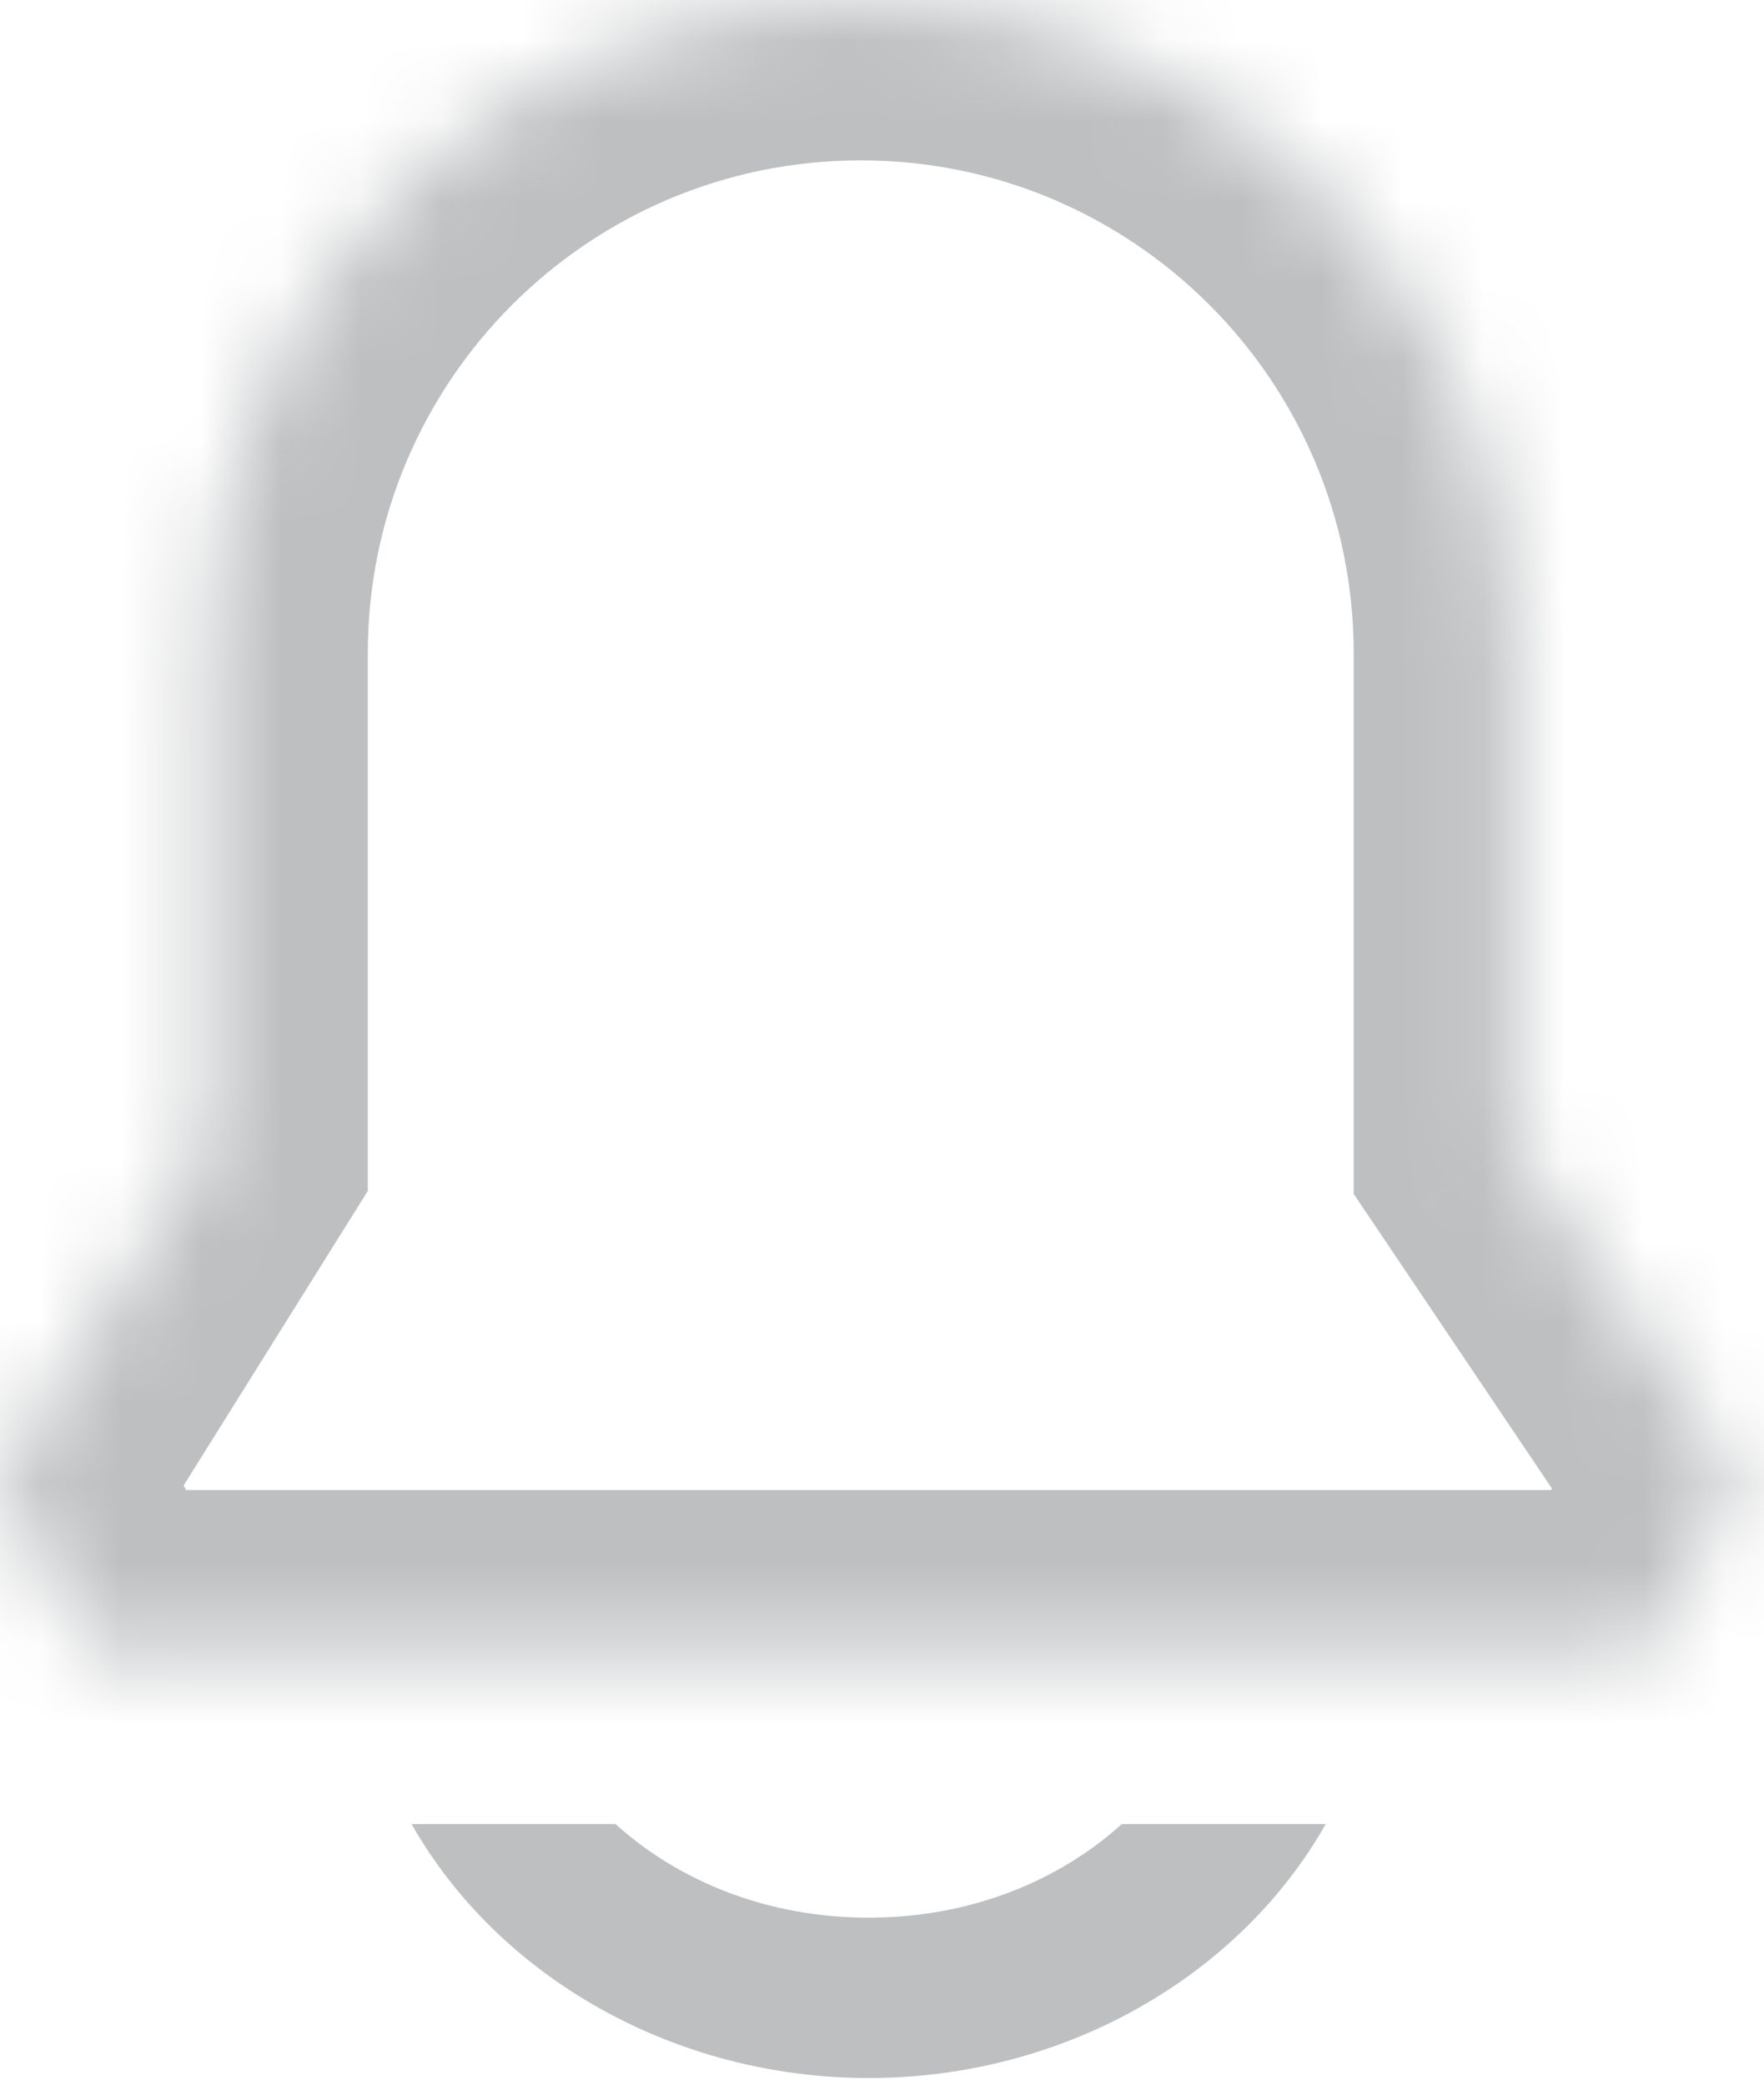 <svg width="22" height="26" viewBox="0 0 22 26" fill="none" xmlns="http://www.w3.org/2000/svg">
<mask id="path-1-inside-1_1398_2532" fill="white">
<path d="M2.587 8.148C2.587 3.648 6.235 0 10.735 0C15.235 0 18.883 3.648 18.883 8.148V14.28L21.667 18.417L20.583 20.583H1.083L0 18.417L2.587 14.28V8.148Z"/>
</mask>
<path d="M20.583 20.583V22.583H21.819L22.372 21.478L20.583 20.583ZM1.083 20.583L-0.706 21.478L-0.153 22.583H1.083V20.583ZM2.587 14.28L4.282 15.341L4.587 14.854V14.28H2.587ZM18.883 14.28H16.883V14.891L17.224 15.397L18.883 14.28ZM0 18.417L-1.696 17.356L-2.291 18.308L-1.789 19.311L0 18.417ZM21.667 18.417L23.456 19.311L23.977 18.268L23.326 17.3L21.667 18.417ZM20.583 18.583H1.083V22.583H20.583V18.583ZM4.587 14.28V8.148H0.587V14.28H4.587ZM16.883 8.148V14.28H20.883V8.148H16.883ZM2.872 19.689L1.789 17.522L-1.789 19.311L-0.706 21.478L2.872 19.689ZM1.696 19.477L4.282 15.341L0.891 13.22L-1.696 17.356L1.696 19.477ZM17.224 15.397L20.007 19.533L23.326 17.3L20.543 13.164L17.224 15.397ZM19.878 17.522L18.794 19.689L22.372 21.478L23.456 19.311L19.878 17.522ZM10.735 2C14.13 2 16.883 4.753 16.883 8.148H20.883C20.883 2.544 16.34 -2 10.735 -2V2ZM10.735 -2C5.13 -2 0.587 2.544 0.587 8.148H4.587C4.587 4.753 7.339 2 10.735 2V-2Z" fill="#BDBFC1" mask="url(#path-1-inside-1_1398_2532)"/>
<path fill-rule="evenodd" clip-rule="evenodd" d="M5.133 22.75C6.218 24.66 8.41 25.917 10.834 25.917C13.258 25.917 15.45 24.66 16.534 22.75H13.99C13.204 23.461 12.101 23.917 10.834 23.917C9.566 23.917 8.464 23.461 7.677 22.75H5.133Z" fill="#BDBFC1"/>
</svg>
